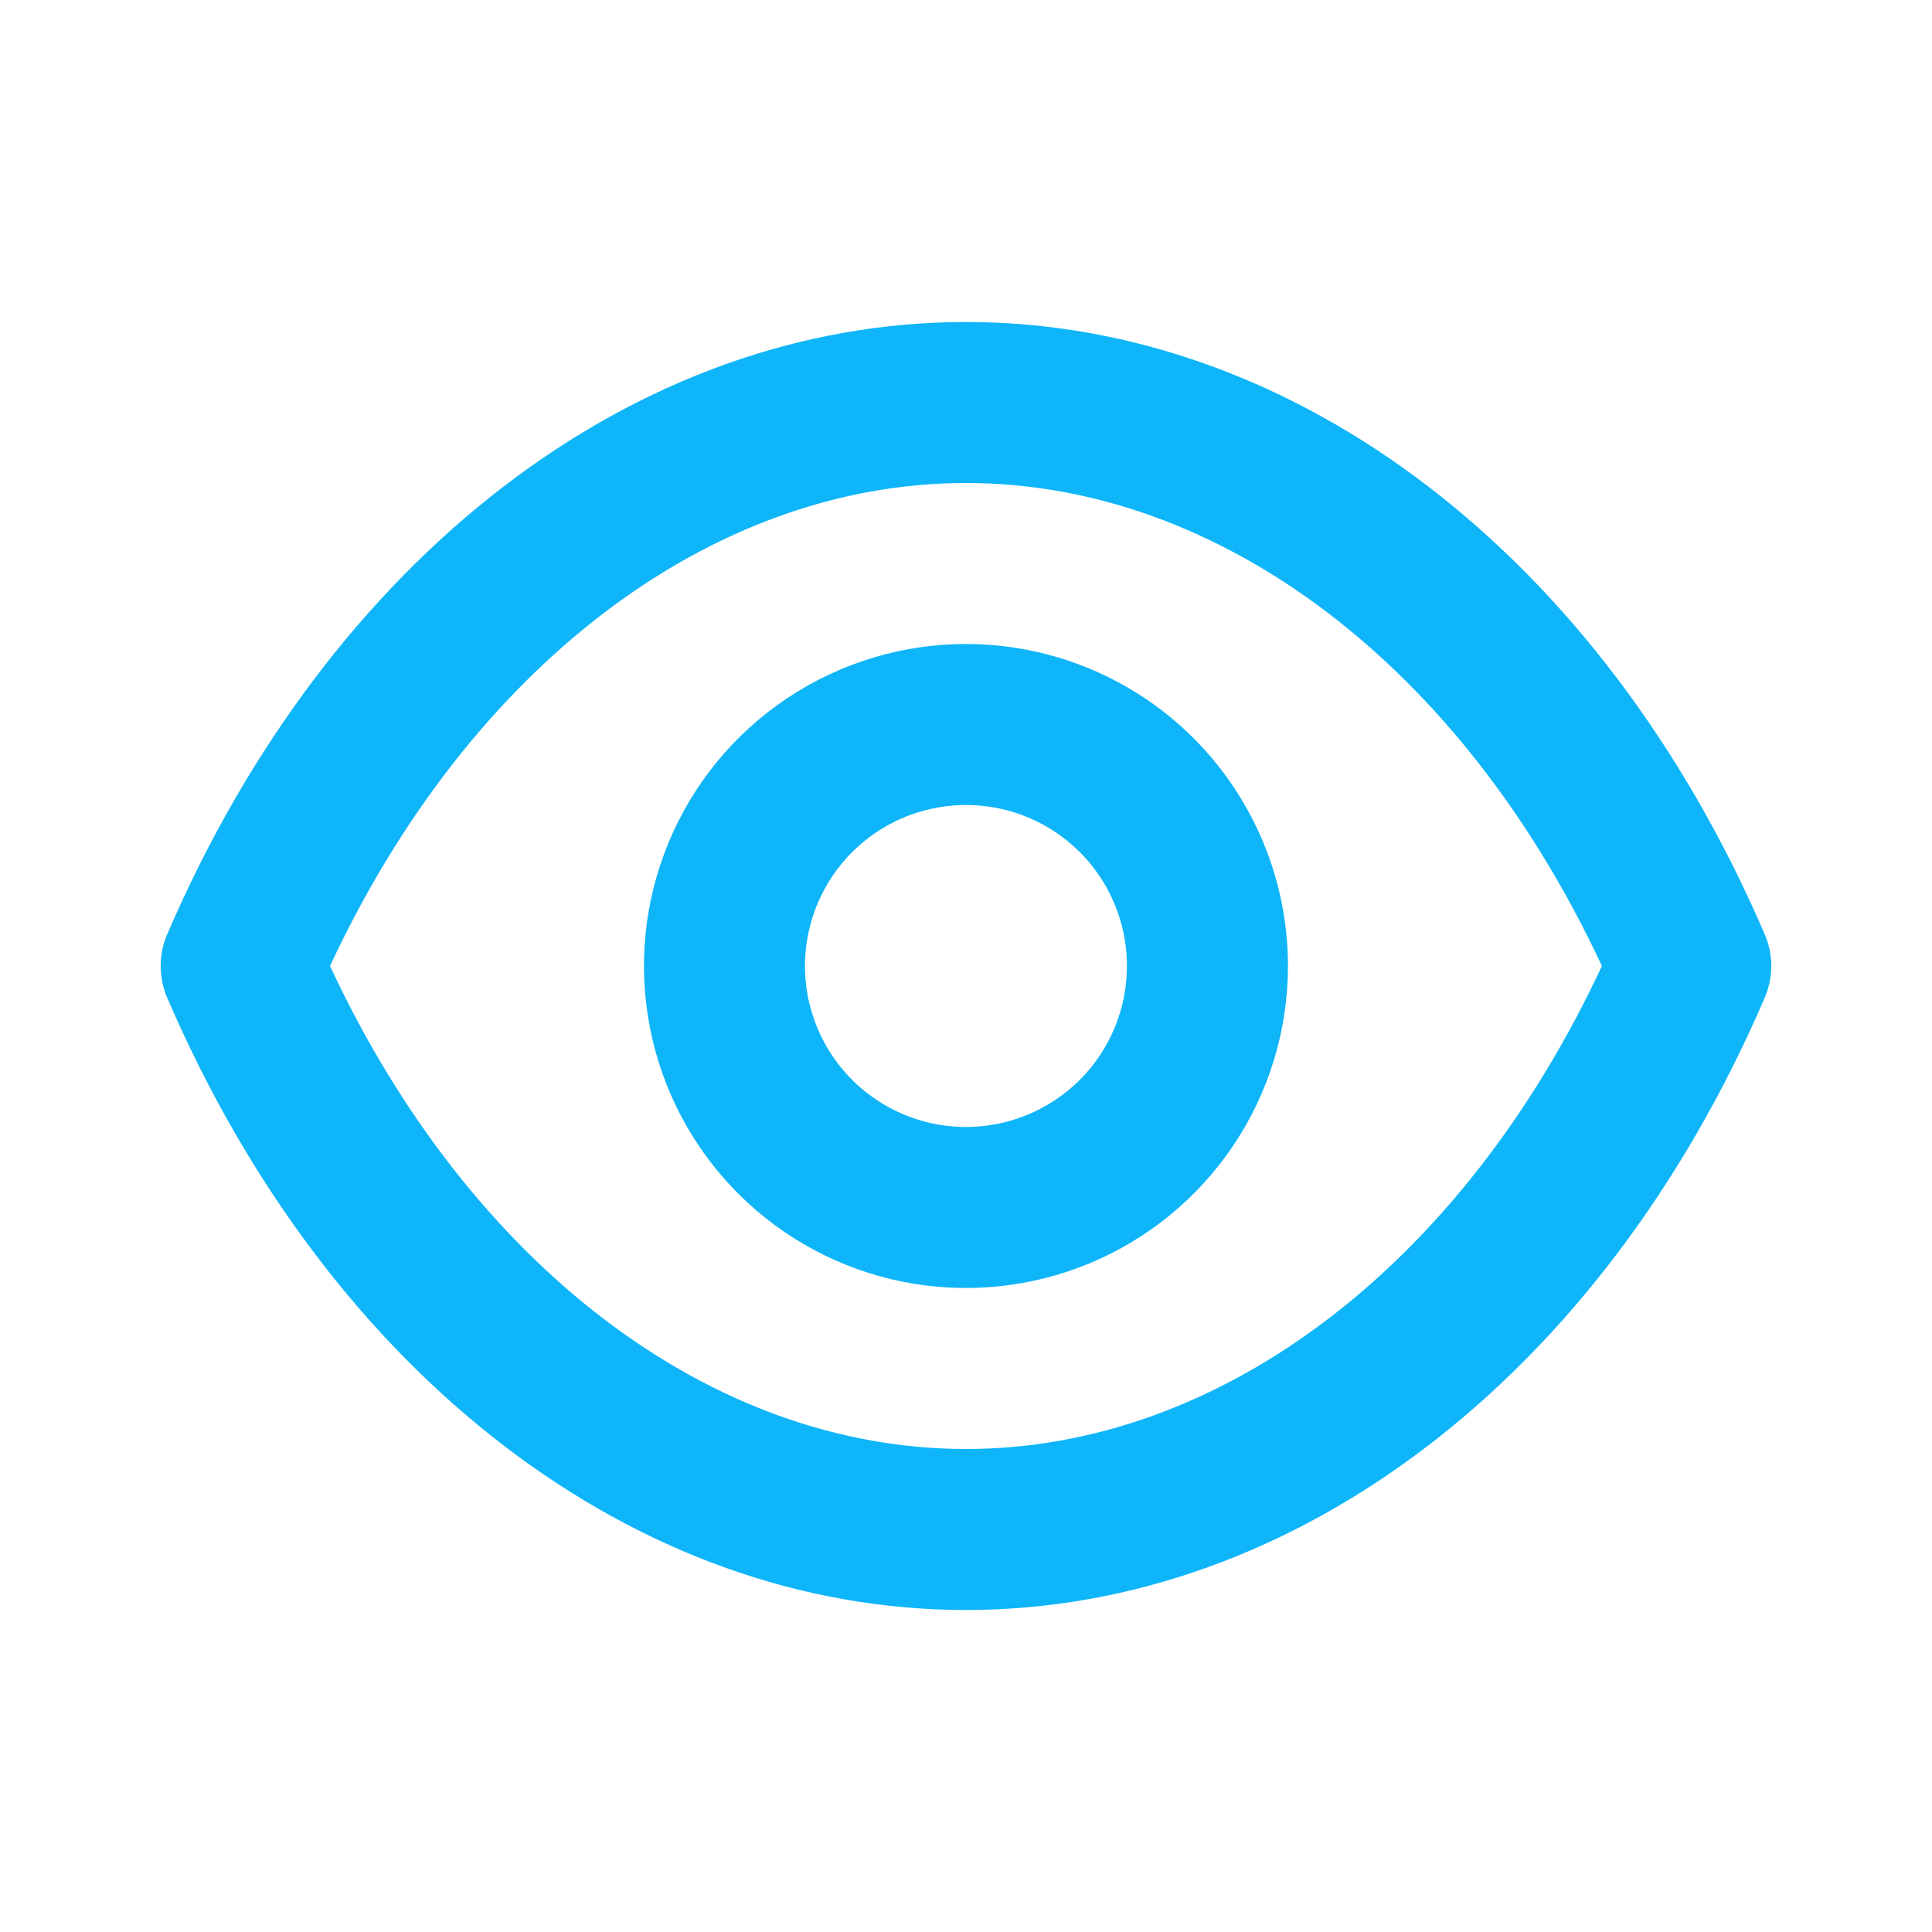 <svg width="36" height="36" viewBox="0 0 36 36" fill="none" xmlns="http://www.w3.org/2000/svg">
<path d="M32.879 17.4C29.849 10.365 24.149 6 17.999 6C11.849 6 6.149 10.365 3.119 17.4C3.037 17.589 2.994 17.794 2.994 18C2.994 18.206 3.037 18.411 3.119 18.6C6.149 25.635 11.849 30 17.999 30C24.149 30 29.849 25.635 32.879 18.6C32.962 18.411 33.005 18.206 33.005 18C33.005 17.794 32.962 17.589 32.879 17.4ZM17.999 27C13.244 27 8.744 23.565 6.149 18C8.744 12.435 13.244 9 17.999 9C22.754 9 27.254 12.435 29.849 18C27.254 23.565 22.754 27 17.999 27ZM17.999 12C16.813 12 15.653 12.352 14.666 13.011C13.679 13.671 12.91 14.607 12.456 15.704C12.002 16.8 11.883 18.007 12.115 19.171C12.346 20.334 12.918 21.404 13.757 22.243C14.596 23.082 15.665 23.653 16.829 23.885C17.993 24.116 19.199 23.997 20.296 23.543C21.392 23.089 22.329 22.32 22.988 21.333C23.648 20.347 23.999 19.187 23.999 18C23.999 16.409 23.367 14.883 22.242 13.757C21.117 12.632 19.591 12 17.999 12ZM17.999 21C17.406 21 16.826 20.824 16.333 20.494C15.839 20.165 15.455 19.696 15.228 19.148C15.001 18.6 14.941 17.997 15.057 17.415C15.173 16.833 15.459 16.298 15.878 15.879C16.298 15.459 16.832 15.173 17.414 15.058C17.996 14.942 18.599 15.001 19.147 15.228C19.696 15.455 20.164 15.84 20.494 16.333C20.823 16.827 20.999 17.407 20.999 18C20.999 18.796 20.683 19.559 20.121 20.121C19.558 20.684 18.795 21 17.999 21Z" fill="#0EB5F9"/>
</svg>
